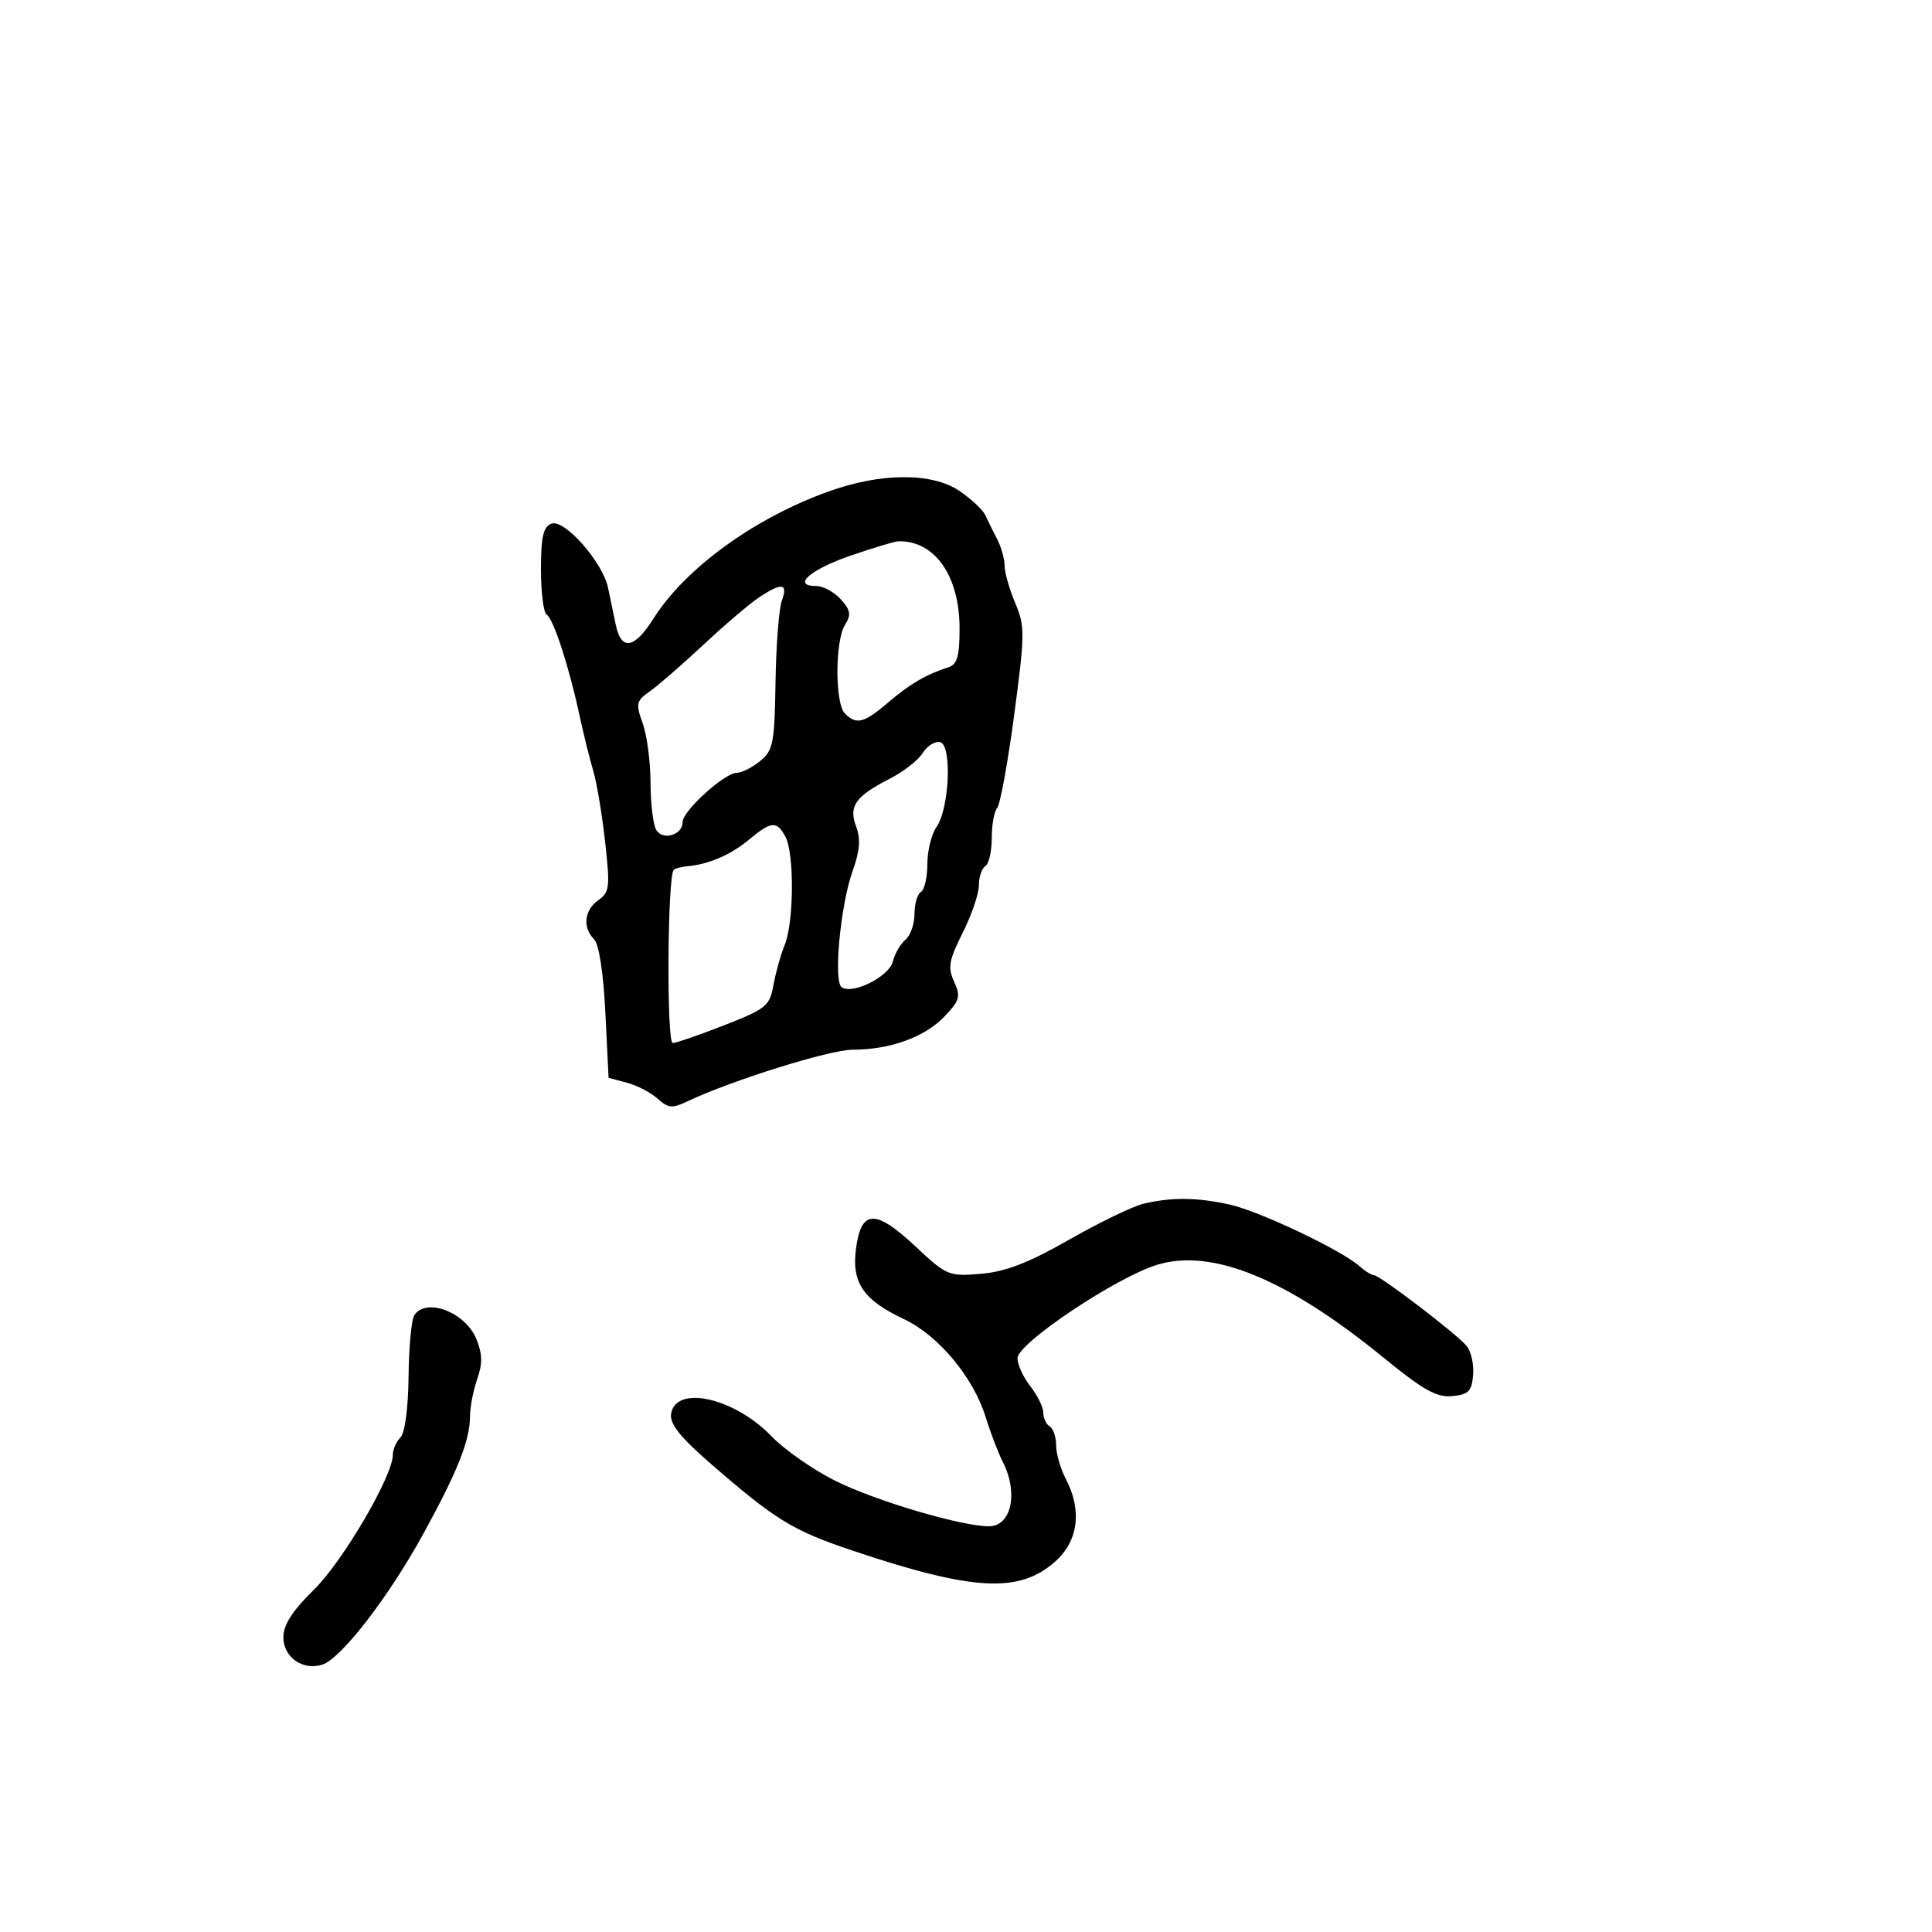 <svg xmlns="http://www.w3.org/2000/svg" width="300" height="300" viewBox="0 0 300 300" version="1.1">
  <defs/>
  <path d="M128.5,76.371 C136.755,73.376 144.719,73.329 149.008,76.25 C150.826,77.487 152.622,79.175 153.001,80 C153.379,80.825 154.209,82.506 154.845,83.736 C155.48,84.966 156,86.824 156,87.864 C156,88.905 156.738,91.498 157.64,93.628 C159.168,97.235 159.157,98.422 157.484,111 C156.496,118.425 155.308,124.927 154.844,125.45 C154.38,125.972 154,128.083 154,130.141 C154,132.199 153.55,134.16 153,134.5 C152.45,134.84 152,136.18 152,137.477 C152,138.774 150.869,142.088 149.486,144.841 C147.337,149.119 147.144,150.222 148.155,152.441 C149.205,154.745 149.031,155.358 146.619,157.875 C143.566,161.063 138.18,163 132.374,163 C128.84,163 113.563,167.778 106.754,171.013 C104.38,172.141 103.751,172.085 102.112,170.601 C101.068,169.657 98.929,168.542 97.357,168.124 L94.5,167.364 L94,157.227 C93.697,151.077 93.008,146.601 92.25,145.845 C90.424,144.027 90.722,141.308 92.914,139.773 C94.658,138.551 94.751,137.744 93.955,130.651 C93.475,126.372 92.649,121.437 92.118,119.685 C91.587,117.933 90.619,114.025 89.967,111 C88.329,103.411 85.934,96.077 84.88,95.426 C84.396,95.127 84,91.969 84,88.41 C84,83.364 84.357,81.8 85.621,81.315 C87.632,80.543 93.559,87.241 94.414,91.25 C94.736,92.763 95.276,95.35 95.613,97 C96.449,101.084 98.491,100.767 101.44,96.095 C106.368,88.288 116.99,80.546 128.5,76.371 Z M177.5,186.932 C181.86,185.875 185.897,185.913 191,187.06 C195.631,188.1 208.275,194.106 211.079,196.597 C211.947,197.369 212.959,198 213.327,198 C214.23,198 226.171,207.113 227.742,209 C228.428,209.825 228.88,211.85 228.745,213.5 C228.538,216.037 228.037,216.545 225.5,216.789 C223.084,217.021 221.002,215.853 214.801,210.789 C199.852,198.579 188.256,193.815 179.731,196.38 C173.397,198.287 158,208.574 158,210.9 C158,211.907 158.9,213.874 160,215.273 C161.1,216.671 162,218.505 162,219.349 C162,220.192 162.45,221.16 163,221.5 C163.55,221.84 164,223.165 164,224.445 C164,225.724 164.672,228.06 165.494,229.636 C168.052,234.541 167.447,239.271 163.852,242.474 C158.281,247.438 151.129,247.061 132.5,240.818 C123.056,237.654 120.472,236.069 110.202,227.144 C105.66,223.197 103.987,221.09 104.202,219.586 C104.859,214.985 114.001,217.002 119.805,223.028 C121.837,225.138 126.337,228.27 129.804,229.987 C136.082,233.096 149.301,237 153.553,237 C157.052,237 158.171,231.817 155.711,227 C155.009,225.625 153.806,222.475 153.038,220 C151.128,213.846 145.69,207.335 140.376,204.837 C134.034,201.856 132.21,199.166 132.922,193.847 C133.732,187.794 135.924,187.72 142.139,193.533 C147.013,198.092 147.321,198.221 152.332,197.794 C156.158,197.468 159.708,196.095 166,192.506 C170.675,189.84 175.85,187.332 177.5,186.932 Z M64.322,204.25 C66.122,201.423 72.231,203.729 73.952,207.885 C74.911,210.2 74.949,211.707 74.109,214.118 C73.499,215.867 72.993,218.469 72.985,219.899 C72.963,223.682 71.096,228.386 65.736,238.167 C60.355,247.986 52.957,257.561 50.038,258.488 C46.999,259.453 44,257.33 44.001,254.215 C44.003,252.298 45.399,250.13 48.754,246.838 C53.253,242.423 61,229.181 61,225.906 C61,225.078 61.529,223.871 62.176,223.224 C62.872,222.528 63.388,218.669 63.44,213.774 C63.487,209.223 63.885,204.938 64.322,204.25 Z M117.872,92.757 C116.426,93.715 112.534,97.031 109.222,100.123 C105.91,103.216 102.162,106.473 100.895,107.361 C98.786,108.838 98.692,109.26 99.795,112.309 C100.458,114.142 101.007,118.31 101.015,121.571 C101.024,124.832 101.428,128.128 101.914,128.896 C102.978,130.576 106,129.644 106,127.635 C106,125.91 112.521,120 114.424,120 C115.169,120 116.787,119.183 118.019,118.185 C120.059,116.534 120.275,115.435 120.422,105.935 C120.511,100.196 120.955,94.487 121.408,93.25 C122.397,90.552 121.404,90.414 117.872,92.757 Z M116.327,130.363 C113.505,132.722 110.059,134.214 106.75,134.509 C105.788,134.595 104.826,134.853 104.612,135.083 C103.635,136.132 103.491,161.998 104.463,161.96 C105.033,161.939 108.644,160.692 112.487,159.189 C118.952,156.661 119.52,156.198 120.099,152.979 C120.443,151.065 121.237,148.233 121.862,146.685 C123.284,143.168 123.349,132.52 121.965,129.934 C120.625,127.43 119.756,127.496 116.327,130.363 Z M132.062,86.285 C125.766,88.451 122.9,91 126.762,91 C127.822,91 129.527,91.925 130.551,93.056 C132.083,94.749 132.199,95.452 131.206,97.042 C129.647,99.538 129.643,109.243 131.2,110.8 C132.989,112.589 134.154,112.291 137.91,109.081 C141.272,106.208 143.82,104.718 147.25,103.622 C148.635,103.179 149,101.922 149,97.589 C149,89.414 145.15,83.926 139.5,84.049 C138.95,84.061 135.603,85.067 132.062,86.285 Z M143.256,116.954 C142.572,118.053 140.292,119.831 138.189,120.903 C132.829,123.638 131.74,125.185 132.944,128.352 C133.663,130.244 133.517,132.104 132.403,135.223 C130.484,140.594 129.378,152.498 130.72,153.327 C132.512,154.434 138.058,151.618 138.638,149.307 C138.945,148.083 139.827,146.558 140.598,145.919 C141.369,145.279 142,143.487 142,141.937 C142,140.386 142.45,138.84 143,138.5 C143.55,138.16 144,136.209 144,134.163 C144,132.118 144.637,129.536 145.415,128.425 C147.447,125.523 147.853,115.595 145.954,115.232 C145.154,115.079 143.94,115.854 143.256,116.954 Z"/>
</svg>

